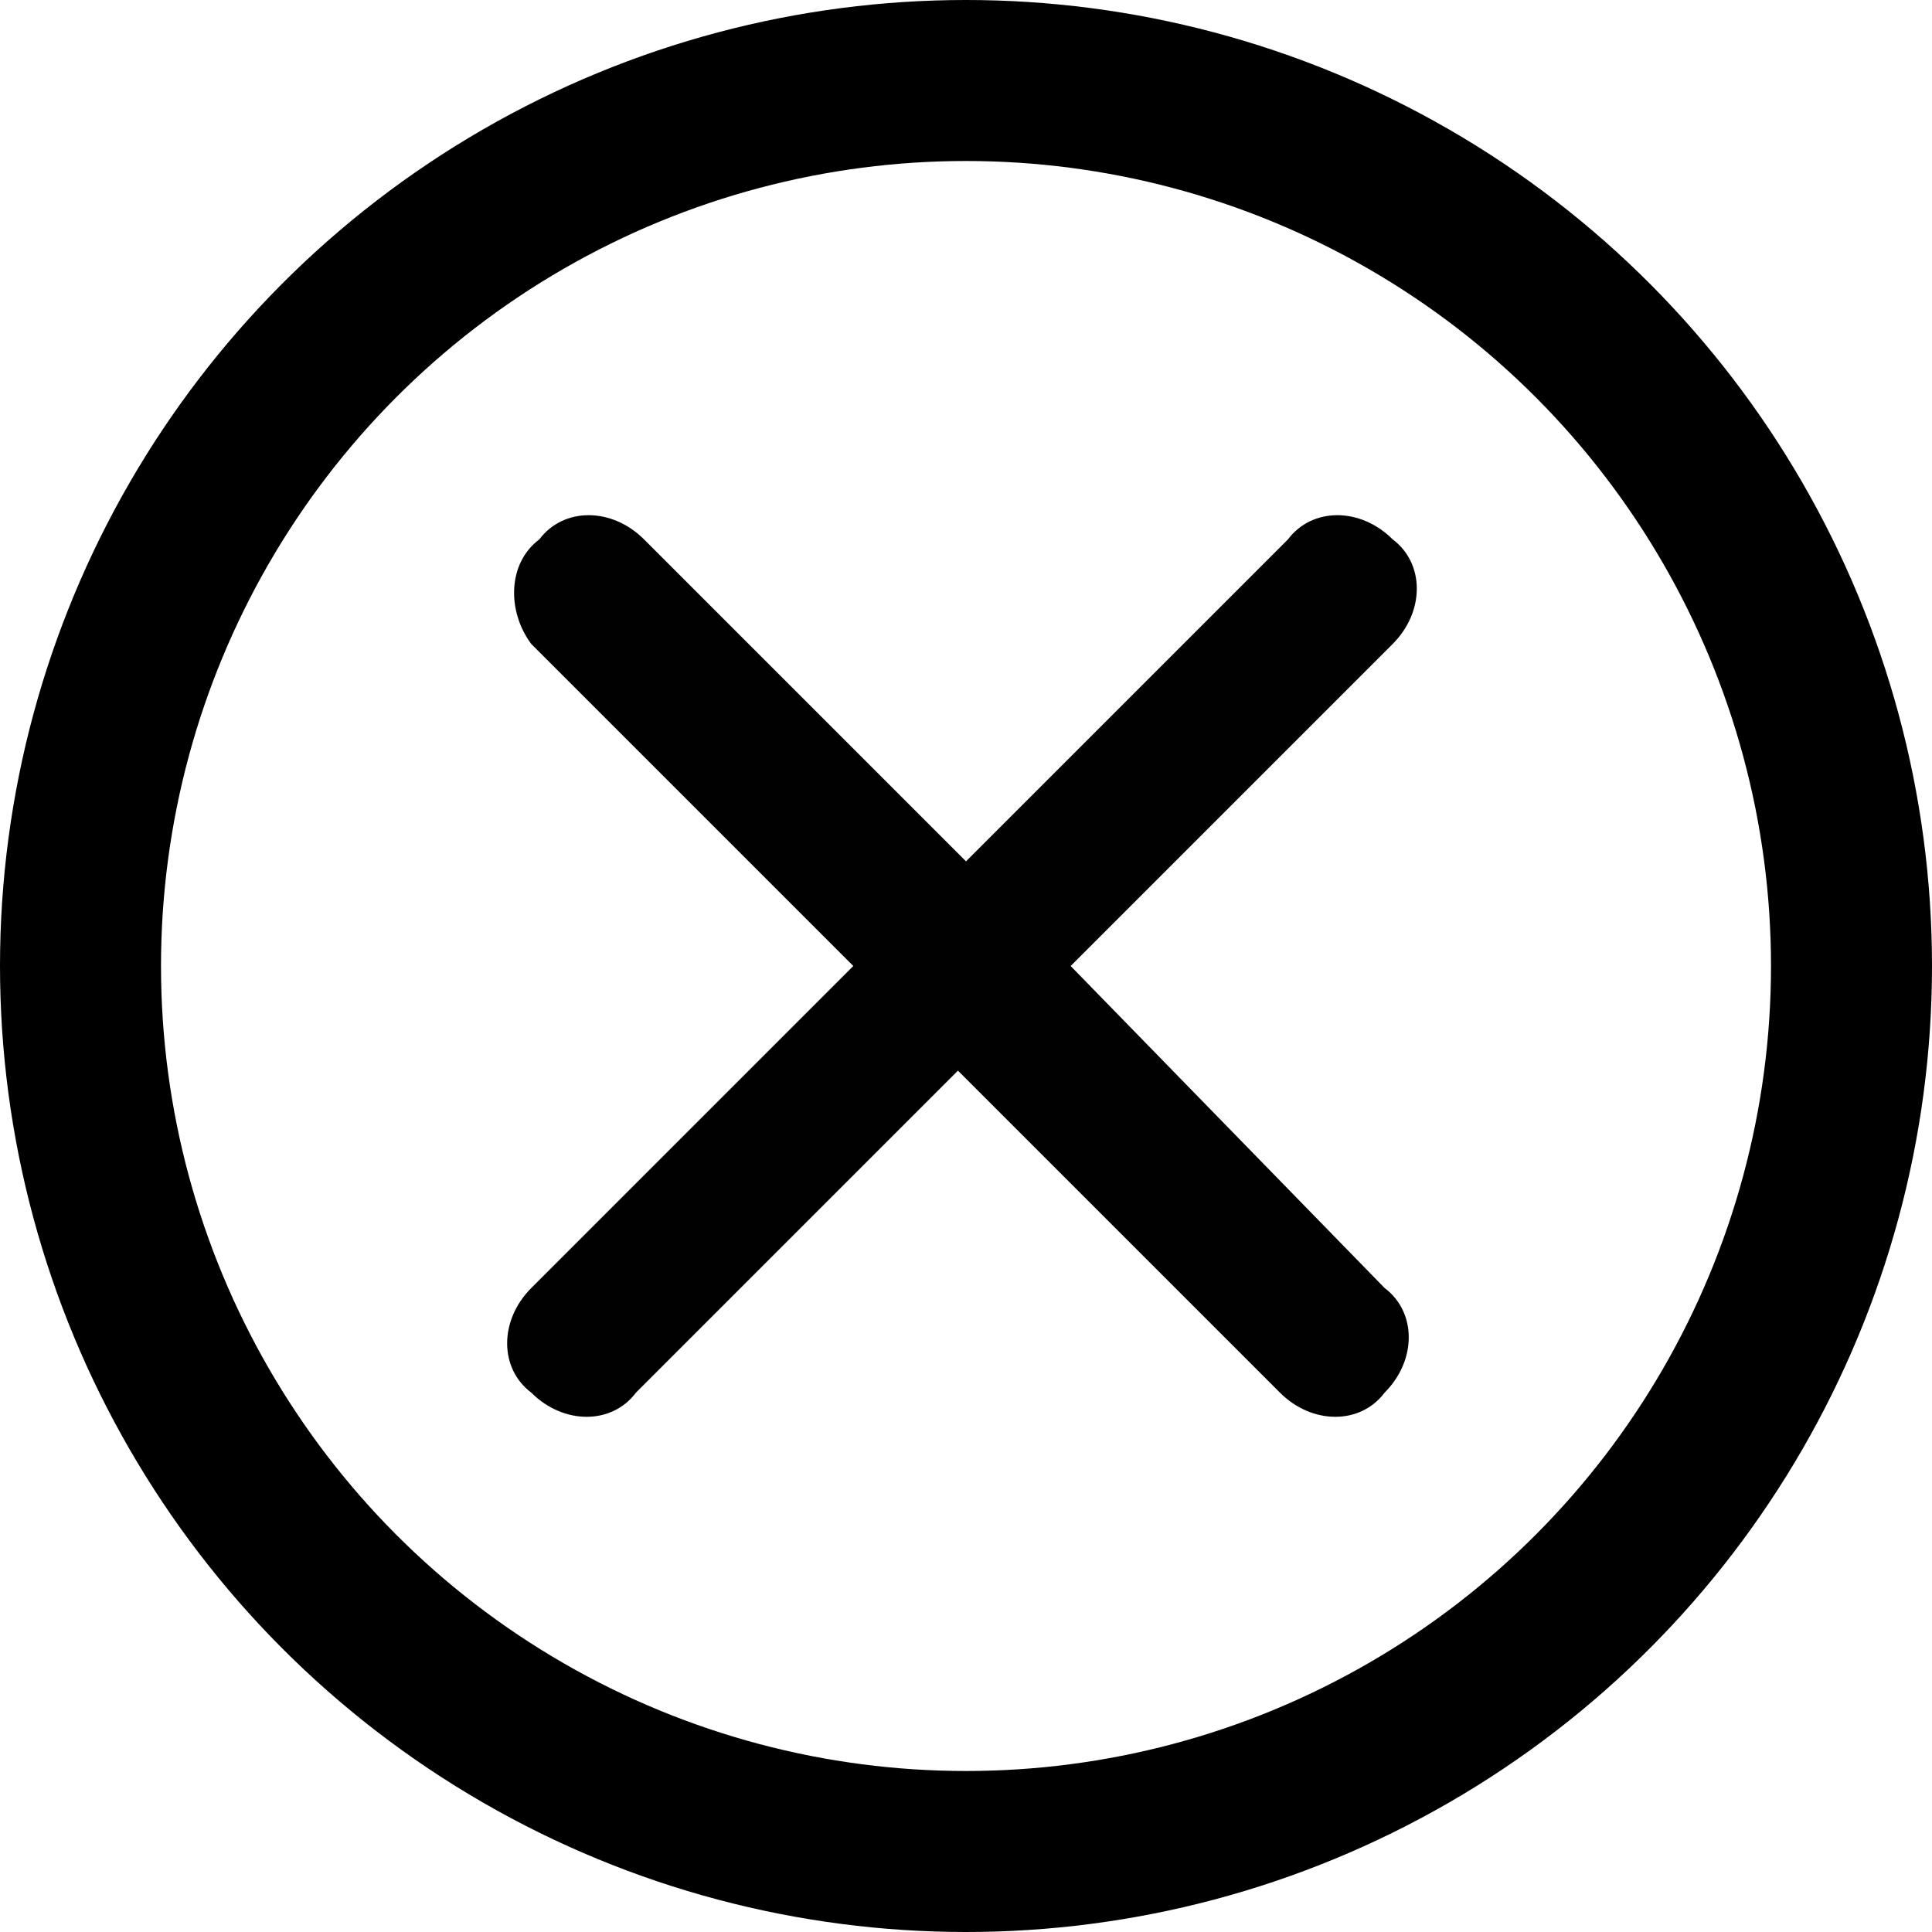 <svg xmlns="http://www.w3.org/2000/svg" viewBox="0 0 24 24"><circle cx="12" cy="12" r="11" fill="none" stroke="#000" stroke-width="2" stroke-miterlimit="10"/><path d="M13.3 12l4-4c.4-.4.4-1 0-1.3-.4-.4-1-.4-1.3 0l-4 4-4-4c-.4-.4-1-.4-1.3 0-.4.3-.4.9-.1 1.3l4 4-4 4c-.4.4-.4 1 0 1.3.4.4 1 .4 1.3 0l4-4 4 4c.4.4 1 .4 1.3 0 .4-.4.4-1 0-1.3l-3.9-4z" fill="#010101"/></svg>